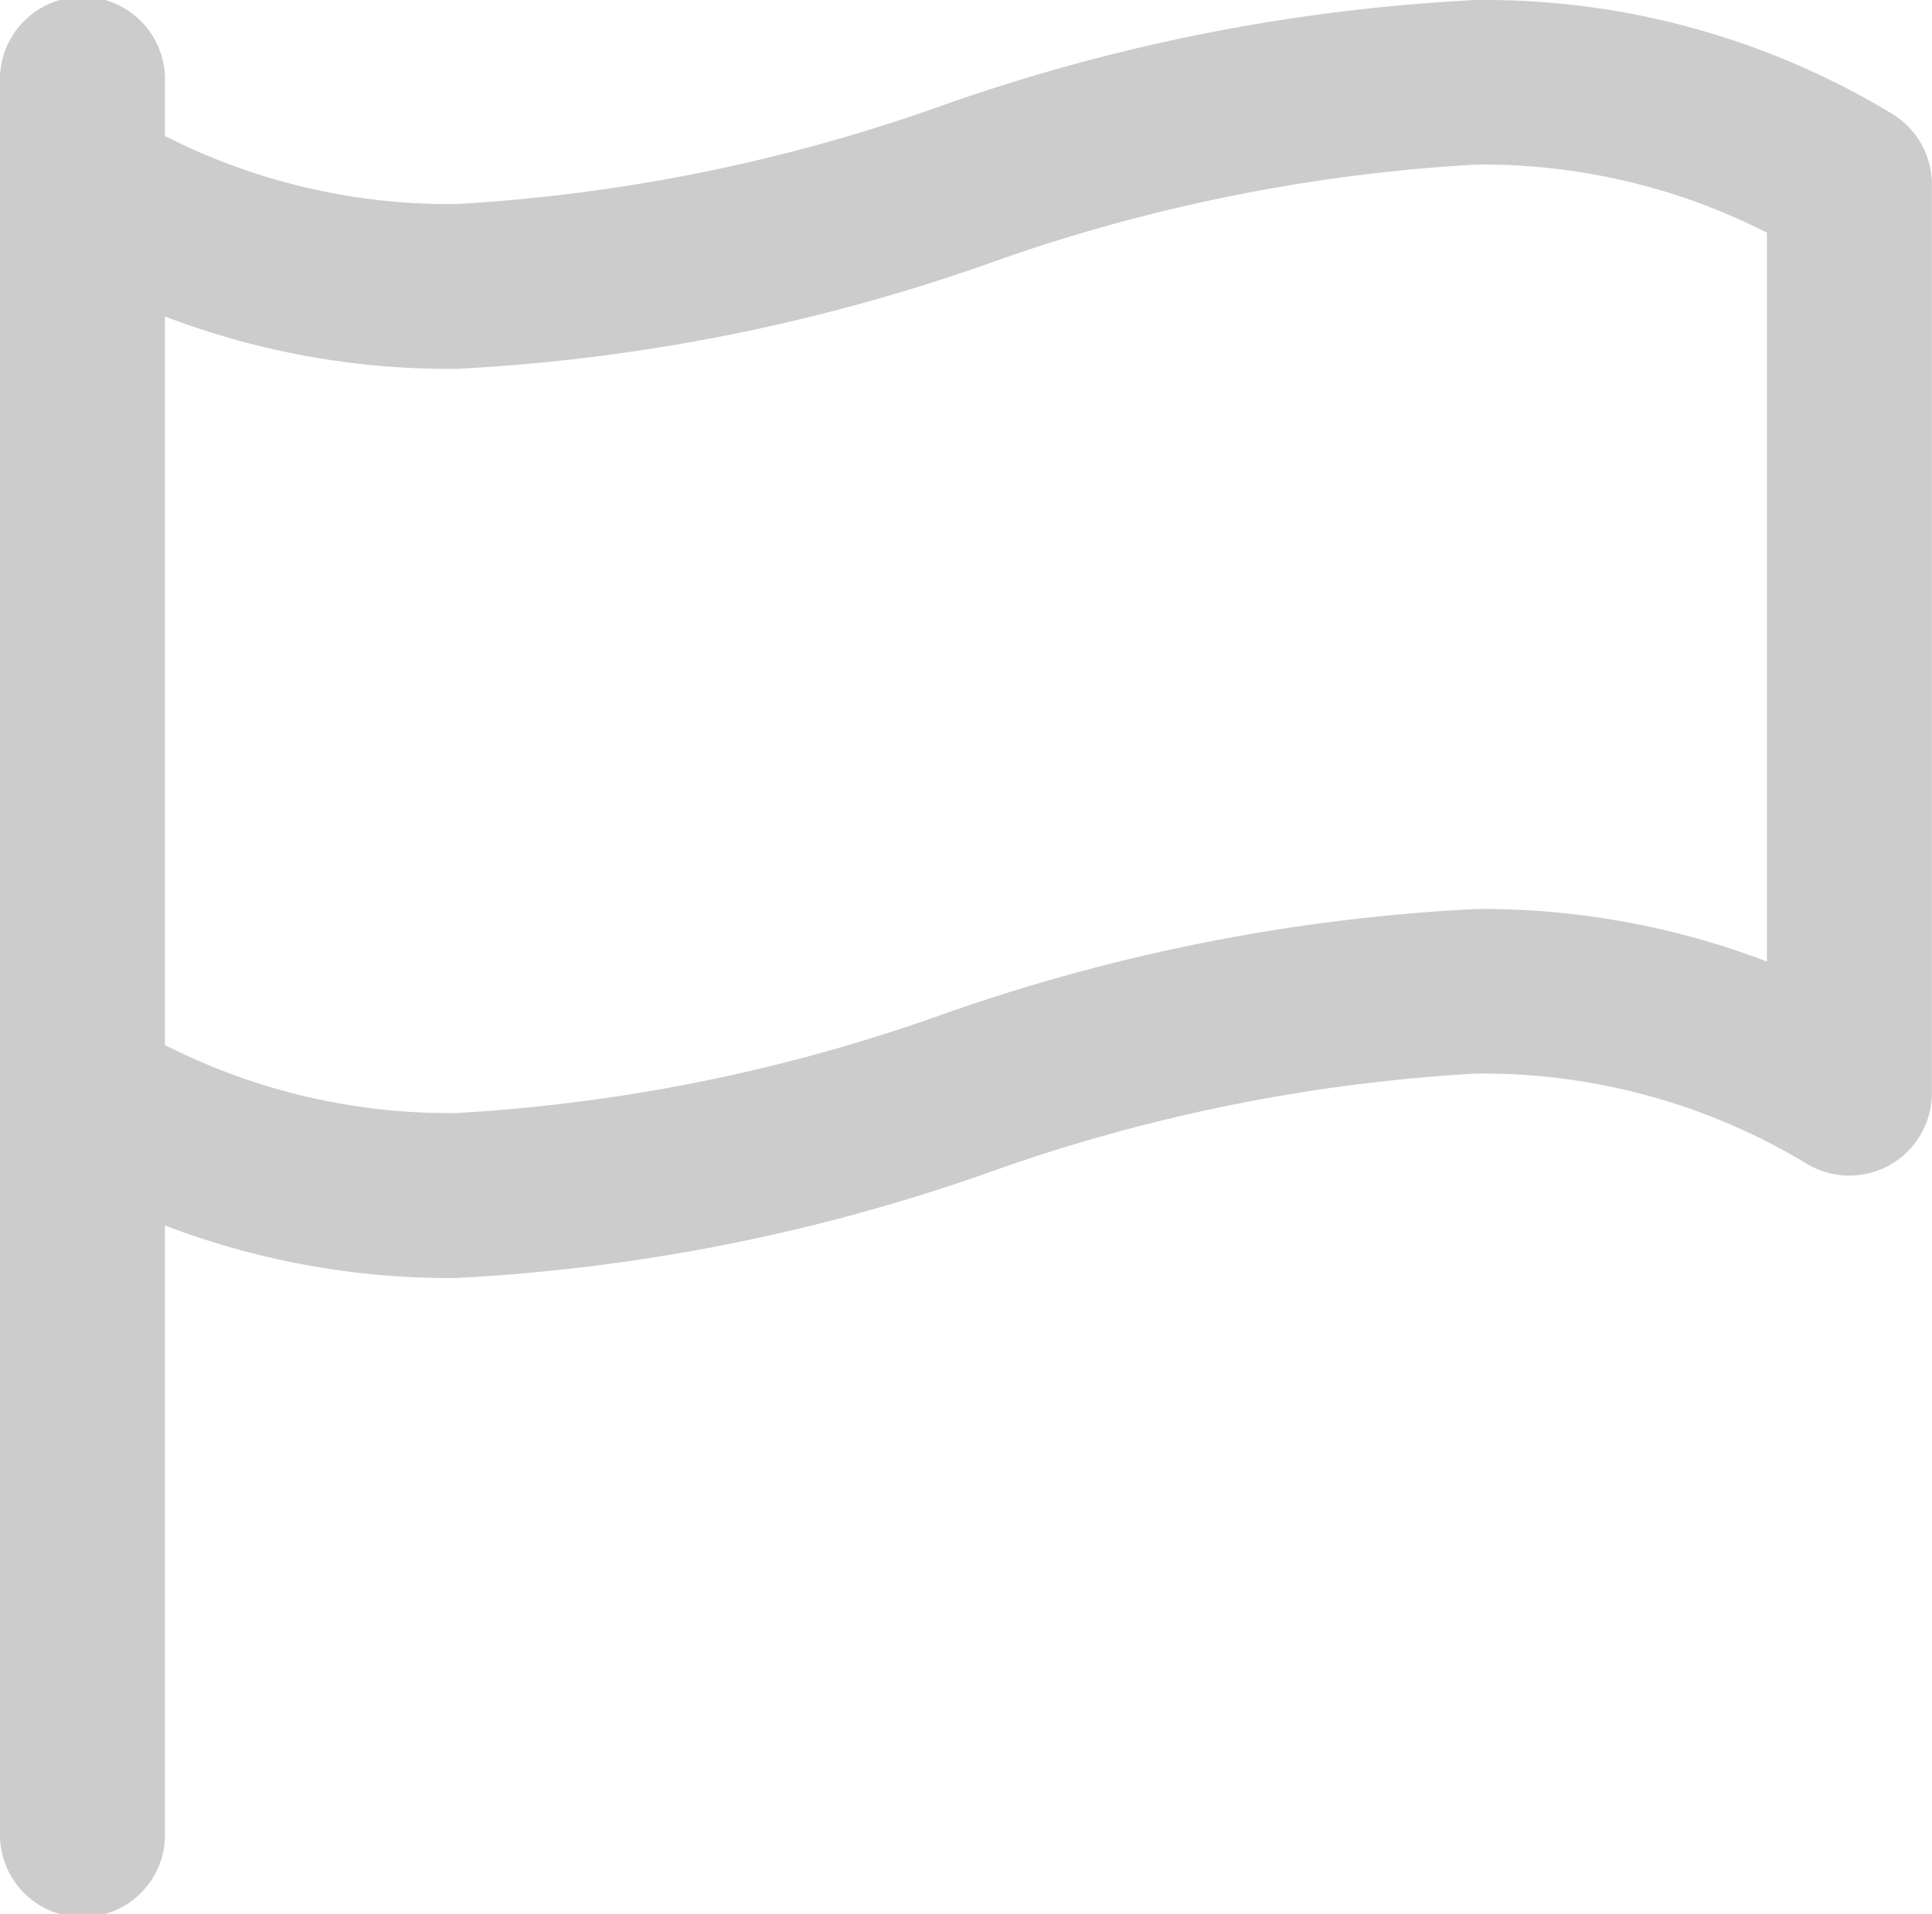 <svg xmlns="http://www.w3.org/2000/svg" width="16.151" height="16.002" viewBox="0 0 16.151 16.002">
  <g id="flag" transform="translate(-80.333)">
    <g id="Group_3770" data-name="Group 3770" transform="translate(80.333)">
      <path id="Path_4367" data-name="Path 4367" d="M96.149.951A6.572,6.572,0,0,0,92.672,0,15.747,15.747,0,0,0,88.21.882a14.517,14.517,0,0,1-4.066.824h0a5.238,5.238,0,0,1-2.432-.569V.69a.69.69,0,1,0-1.379,0V15.313a.69.69,0,1,0,1.379,0V10.246a6.662,6.662,0,0,0,2.432.439A15.745,15.745,0,0,0,88.606,9.8a14.514,14.514,0,0,1,4.066-.824,5.23,5.23,0,0,1,2.767.755.69.69,0,0,0,1.044-.591v-7.6A.689.689,0,0,0,96.149.951ZM88.21,8.482a14.515,14.515,0,0,1-4.066.824,5.24,5.24,0,0,1-2.432-.569V2.646a6.659,6.659,0,0,0,2.432.438h0A15.747,15.747,0,0,0,88.606,2.2a14.516,14.516,0,0,1,4.066-.824,5.24,5.24,0,0,1,2.432.569V8.039A6.661,6.661,0,0,0,92.672,7.6,15.744,15.744,0,0,0,88.21,8.482Z" transform="translate(-80.333)" fill="#ccc"/>
    </g>
  </g>
</svg>
